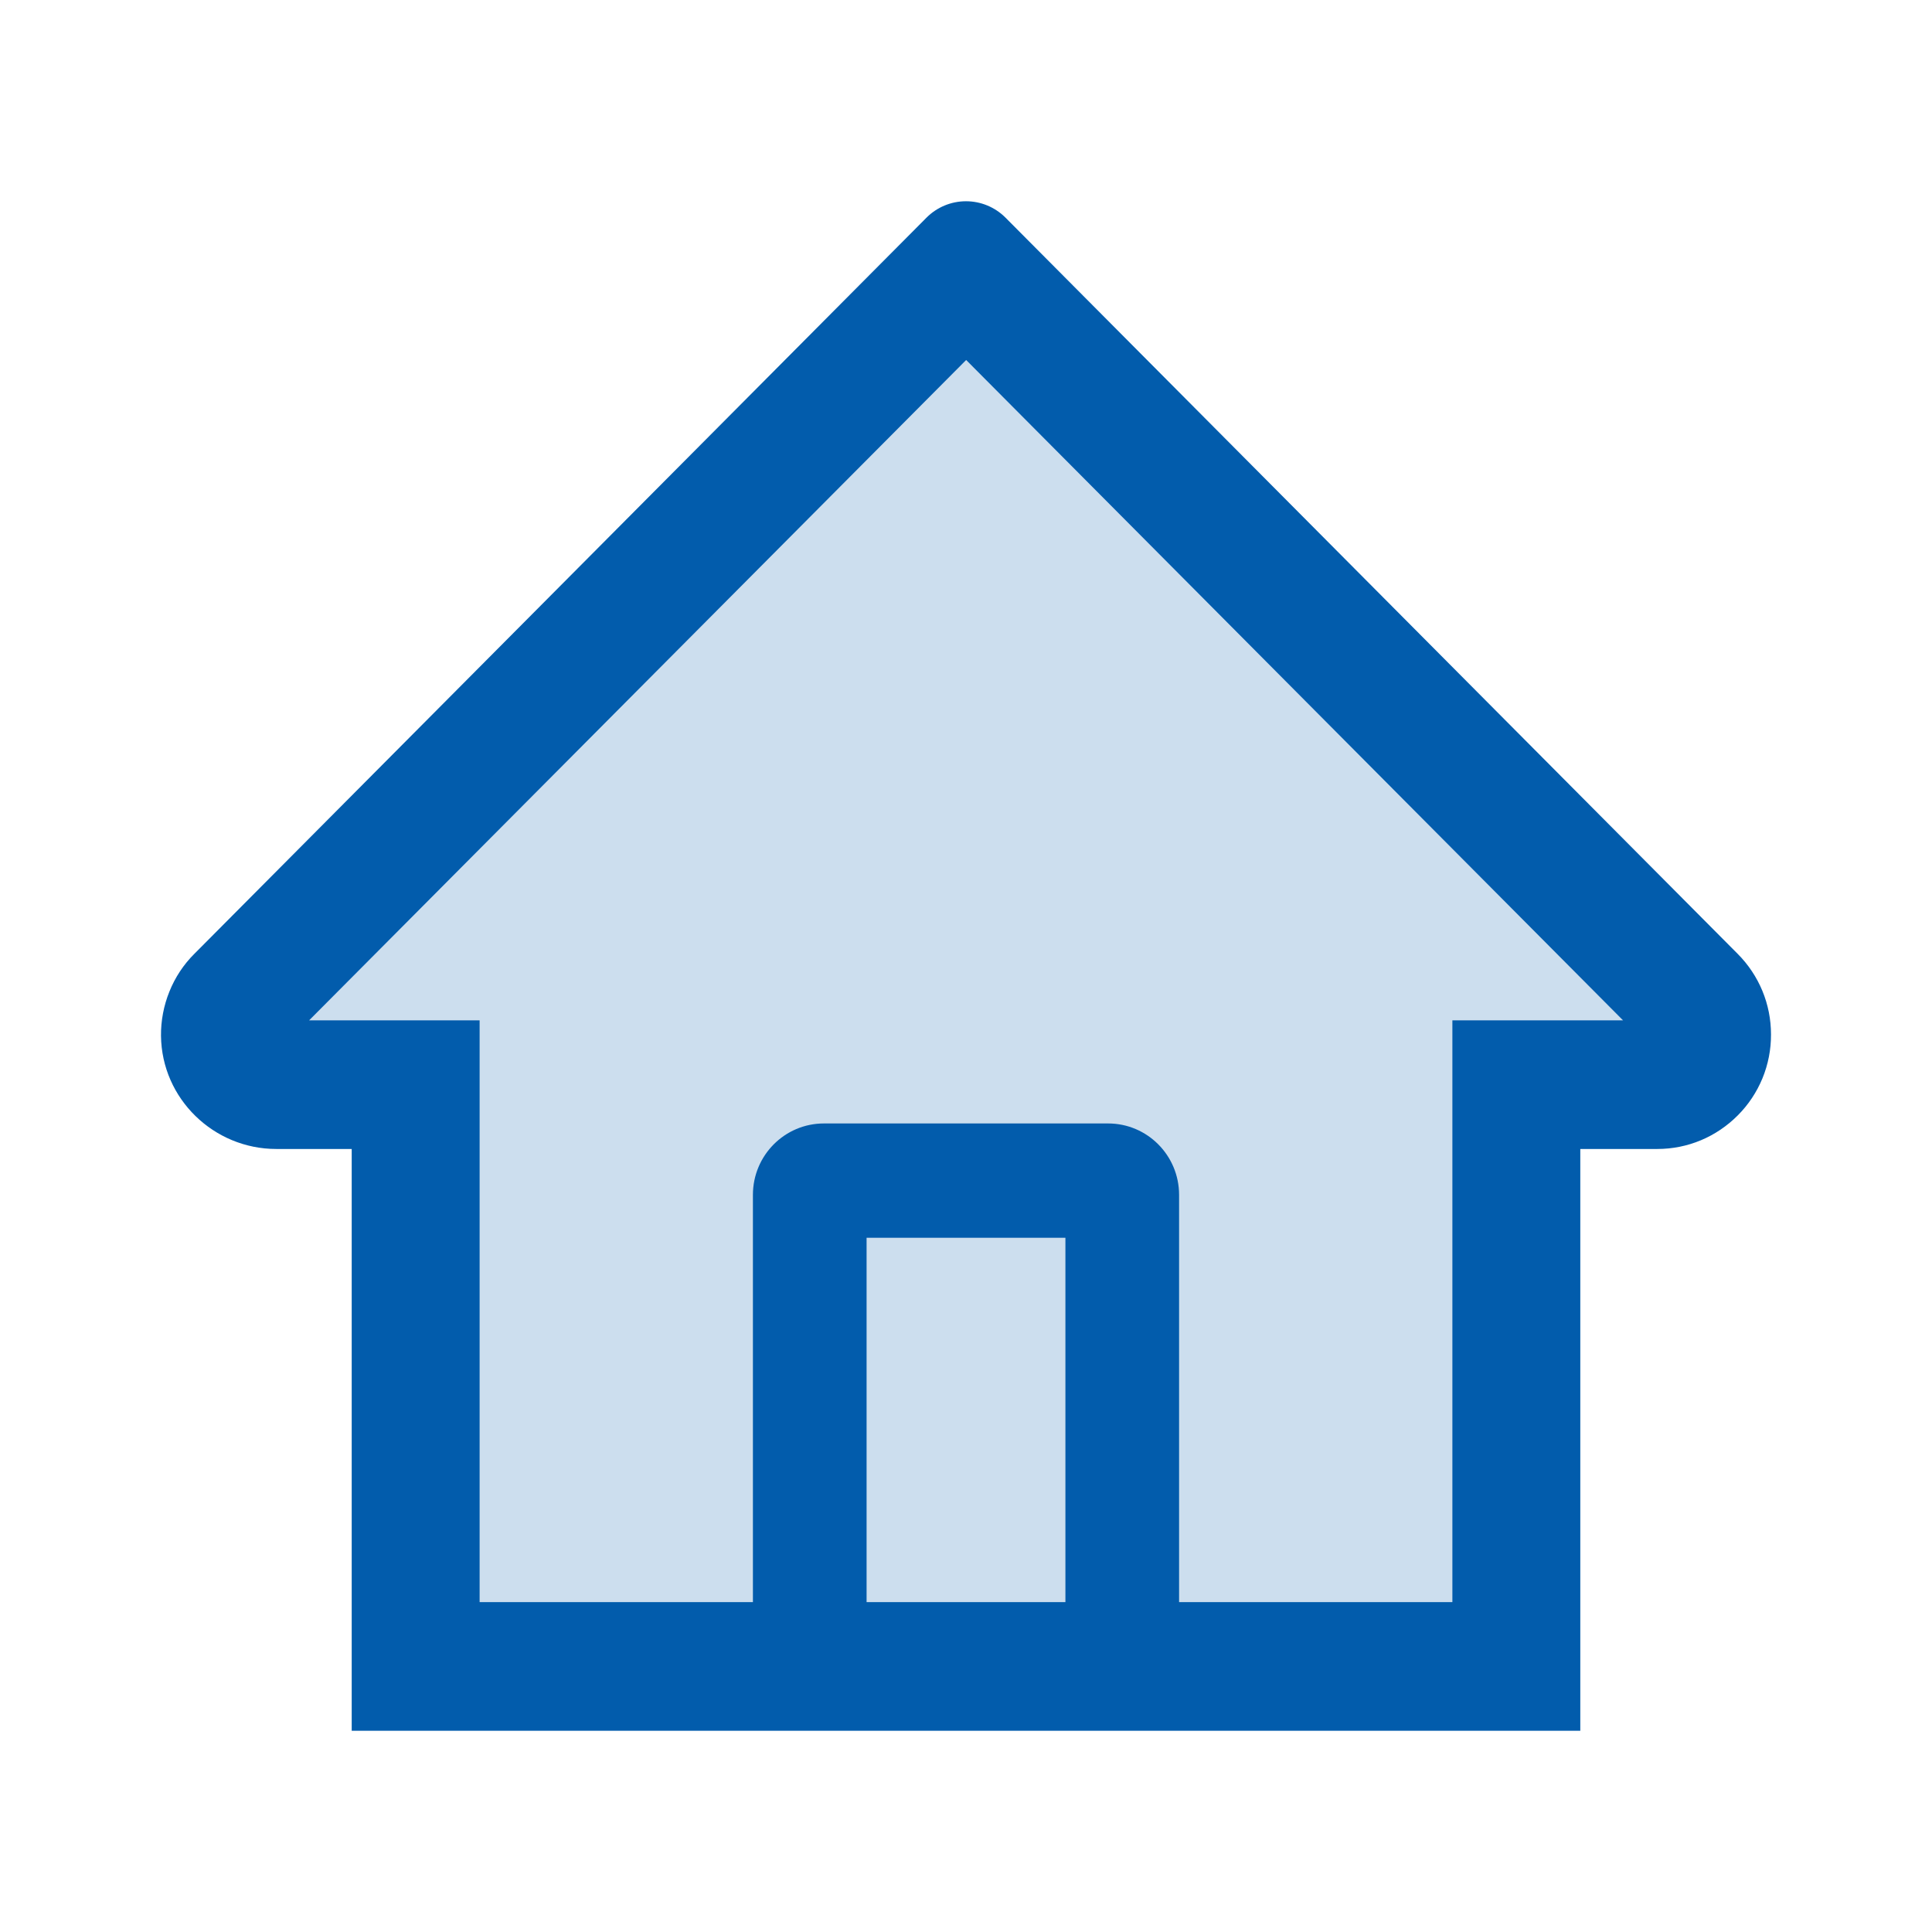 <svg width="24" height="24" viewBox="0 0 24 24" fill="none" xmlns="http://www.w3.org/2000/svg">
<path d="M2.694 12.978L12 3.618L21.306 12.978H18.389V20.382H5.611V12.978H2.694Z" fill="#CCDEEE"/>
<path d="M21.585 11.848L12.49 2.703C12.36 2.573 12.184 2.5 12 2.5C11.816 2.5 11.64 2.573 11.51 2.703L2.415 11.848C2.281 11.981 2.176 12.14 2.105 12.316C2.034 12.491 1.998 12.679 2 12.868C2.009 13.649 2.655 14.273 3.432 14.273H4.369V21.5H19.631V14.273H20.588C20.965 14.273 21.32 14.124 21.587 13.856C21.719 13.724 21.823 13.567 21.894 13.395C21.965 13.222 22.001 13.037 22 12.85C22 12.473 21.852 12.116 21.585 11.848ZM13.235 19.902H10.765V15.376H13.235V19.902ZM18.042 12.675V19.902H14.647V14.843C14.647 14.353 14.252 13.956 13.765 13.956H10.235C9.748 13.956 9.353 14.353 9.353 14.843V19.902H5.958V12.675H3.84L12.002 4.472L20.162 12.675H18.042Z" fill="#025CAC"/>
</svg>
